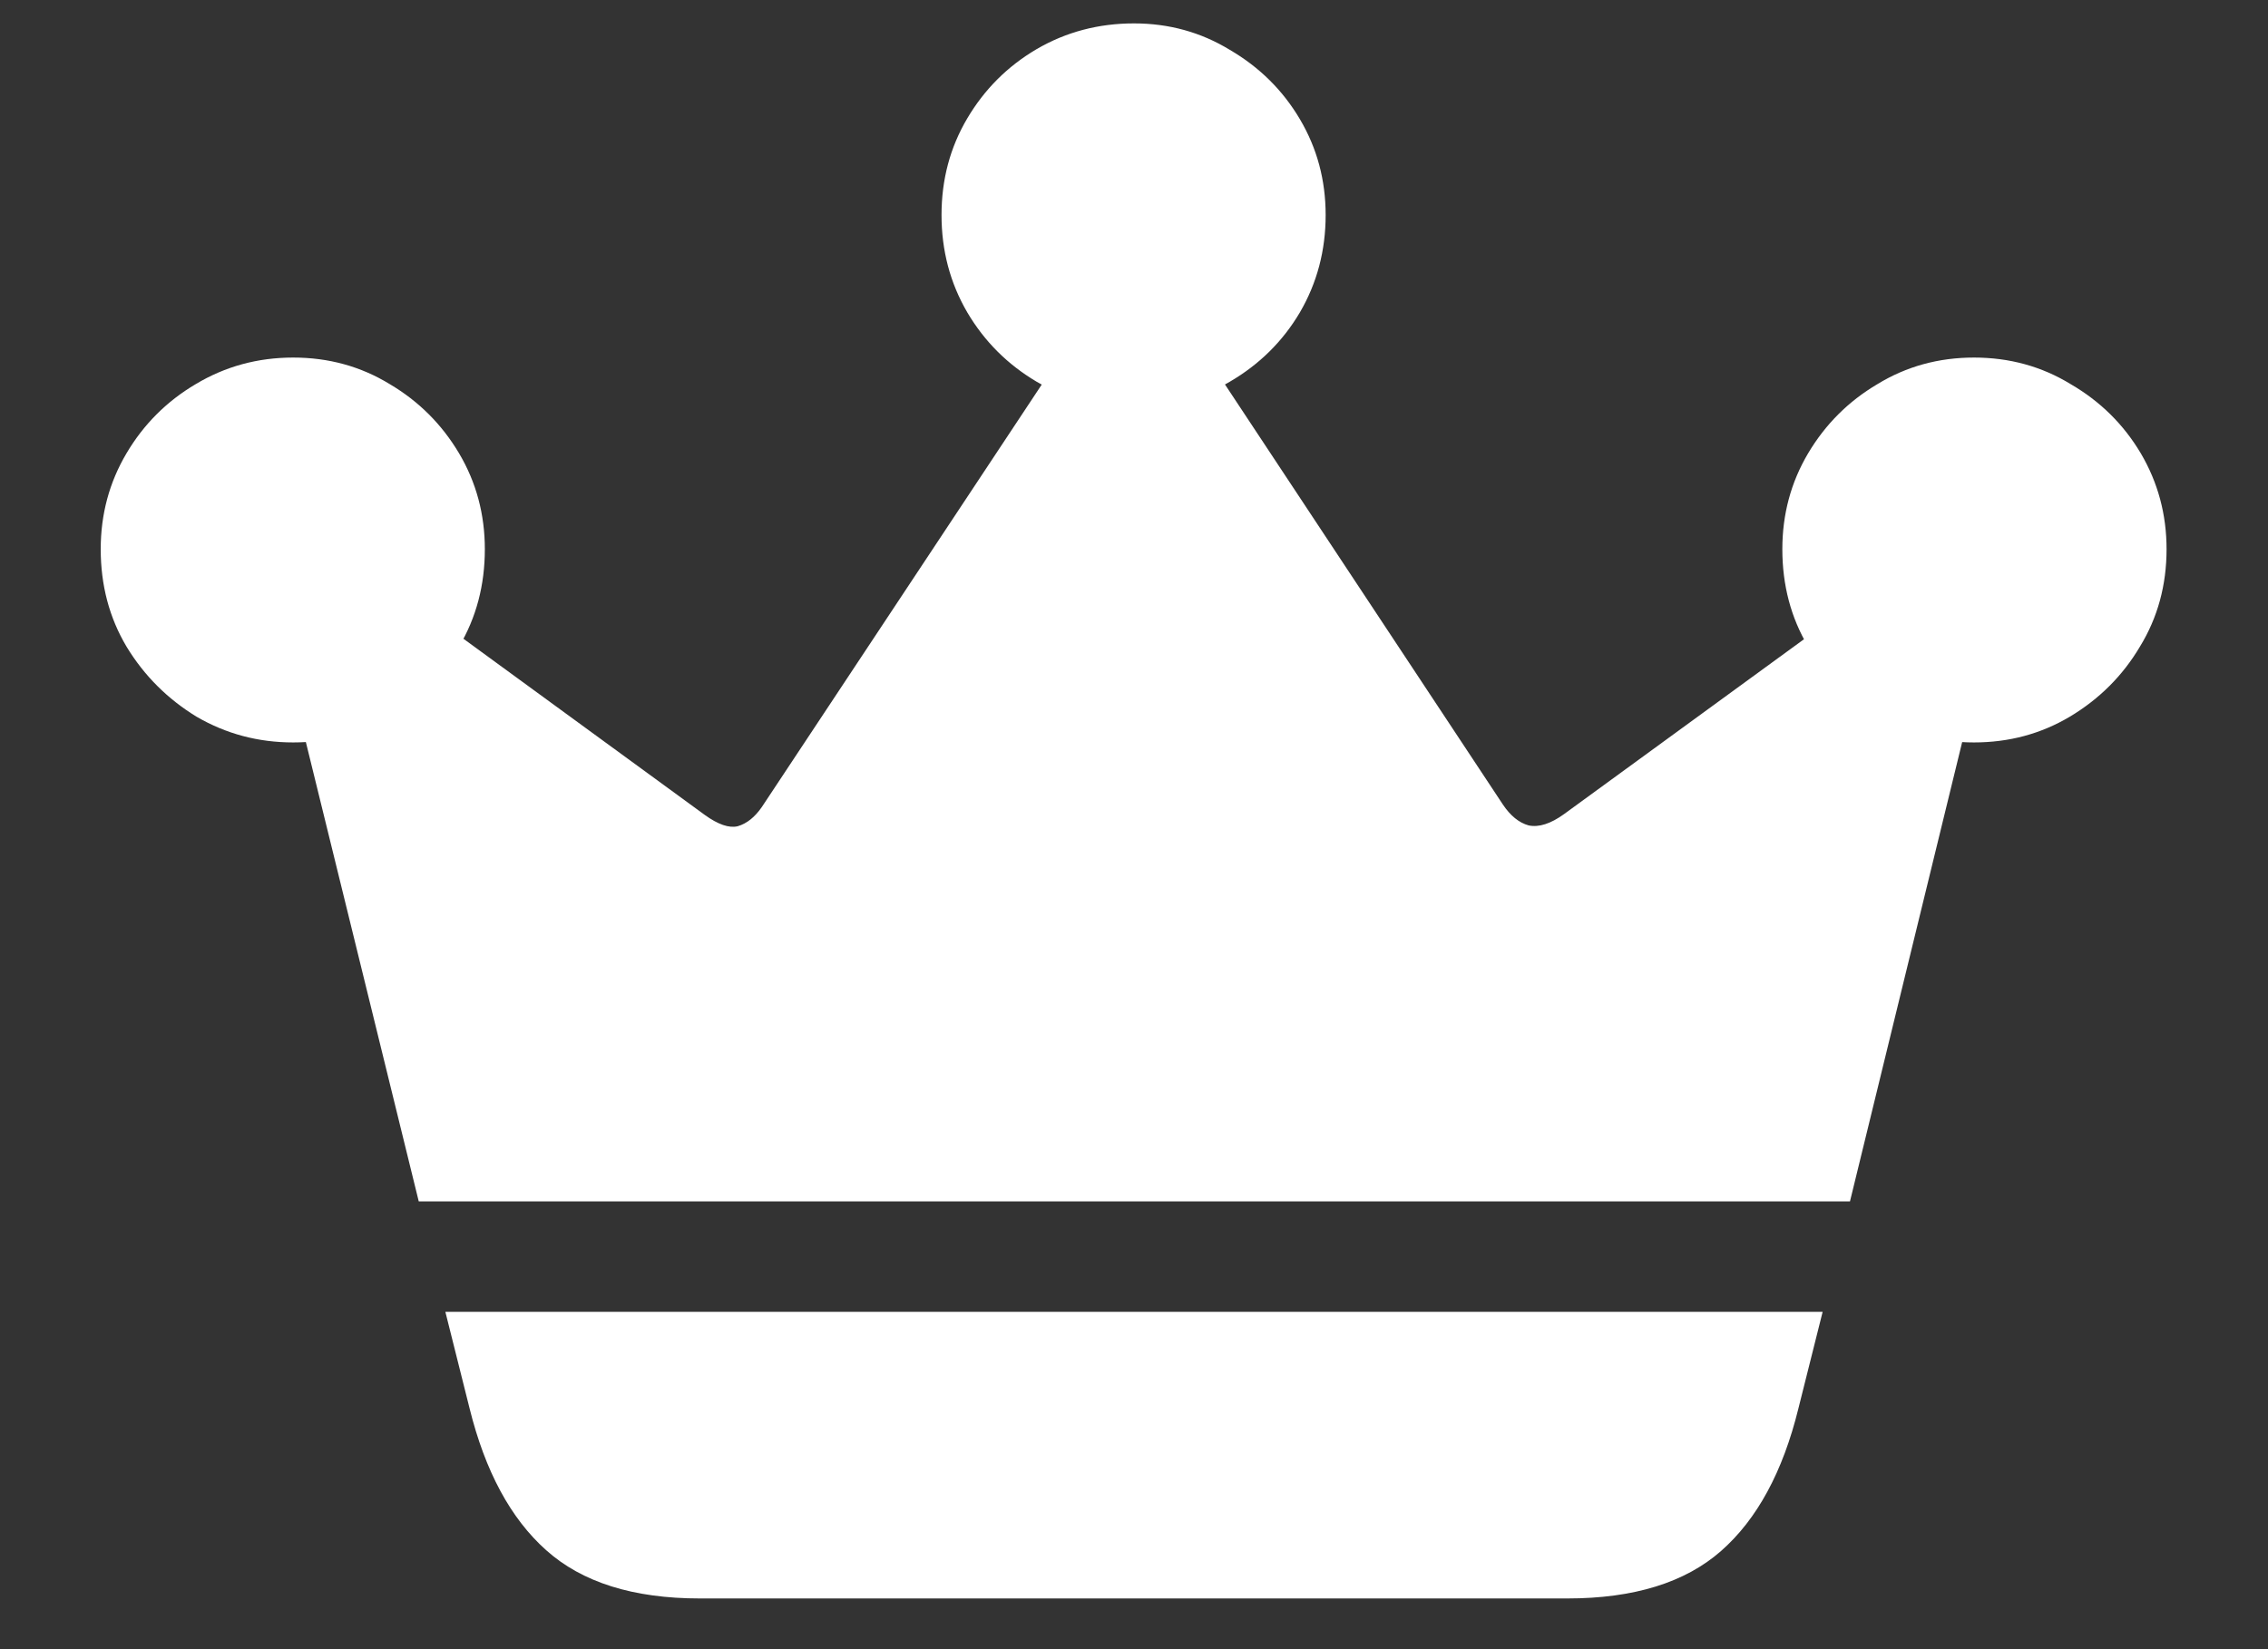 <svg width="22" height="16" viewBox="0 0 22 16" fill="none" xmlns="http://www.w3.org/2000/svg">
<rect x="0" y="0" width="22" height="16" fill="#333333" stroke="none"/>
<path d="M4.32 12.727L4.555 13.664C4.706 14.273 4.953 14.732 5.297 15.039C5.646 15.352 6.143 15.508 6.789 15.508H15.203C15.849 15.508 16.346 15.354 16.695 15.047C17.044 14.74 17.294 14.279 17.445 13.664L17.68 12.727H4.32ZM4.062 11.656H17.945L19.414 5.641L18.773 5.273L15.172 7.898C15.042 7.992 14.927 8.029 14.828 8.008C14.734 7.982 14.651 7.914 14.578 7.805L11.188 2.68L10.812 2.664L7.391 7.828C7.323 7.927 7.245 7.99 7.156 8.016C7.073 8.036 6.966 8 6.836 7.906L3.305 5.328L2.555 5.523L4.062 11.656ZM2.844 7.203C3.188 7.203 3.5 7.12 3.781 6.953C4.062 6.781 4.286 6.555 4.453 6.273C4.62 5.992 4.703 5.677 4.703 5.328C4.703 4.99 4.62 4.68 4.453 4.398C4.286 4.117 4.062 3.893 3.781 3.727C3.5 3.555 3.188 3.469 2.844 3.469C2.5 3.469 2.185 3.555 1.898 3.727C1.617 3.893 1.393 4.117 1.227 4.398C1.06 4.68 0.977 4.99 0.977 5.328C0.977 5.677 1.06 5.992 1.227 6.273C1.398 6.555 1.625 6.781 1.906 6.953C2.193 7.12 2.505 7.203 2.844 7.203ZM11 3.953C11.338 3.953 11.648 3.87 11.93 3.703C12.216 3.536 12.443 3.312 12.609 3.031C12.776 2.745 12.859 2.43 12.859 2.086C12.859 1.747 12.776 1.438 12.609 1.156C12.443 0.875 12.216 0.651 11.93 0.484C11.648 0.312 11.338 0.227 11 0.227C10.656 0.227 10.341 0.31 10.055 0.477C9.773 0.643 9.549 0.867 9.383 1.148C9.216 1.43 9.133 1.742 9.133 2.086C9.133 2.43 9.216 2.745 9.383 3.031C9.549 3.312 9.773 3.536 10.055 3.703C10.341 3.87 10.656 3.953 11 3.953ZM19.148 7.203C19.487 7.203 19.797 7.12 20.078 6.953C20.365 6.781 20.591 6.555 20.758 6.273C20.93 5.992 21.016 5.677 21.016 5.328C21.016 4.99 20.932 4.68 20.766 4.398C20.599 4.117 20.372 3.893 20.086 3.727C19.805 3.555 19.492 3.469 19.148 3.469C18.805 3.469 18.492 3.555 18.211 3.727C17.93 3.893 17.706 4.117 17.539 4.398C17.372 4.68 17.289 4.99 17.289 5.328C17.289 5.677 17.372 5.992 17.539 6.273C17.706 6.555 17.93 6.781 18.211 6.953C18.492 7.12 18.805 7.203 19.148 7.203Z" fill="white"/>
</svg>
